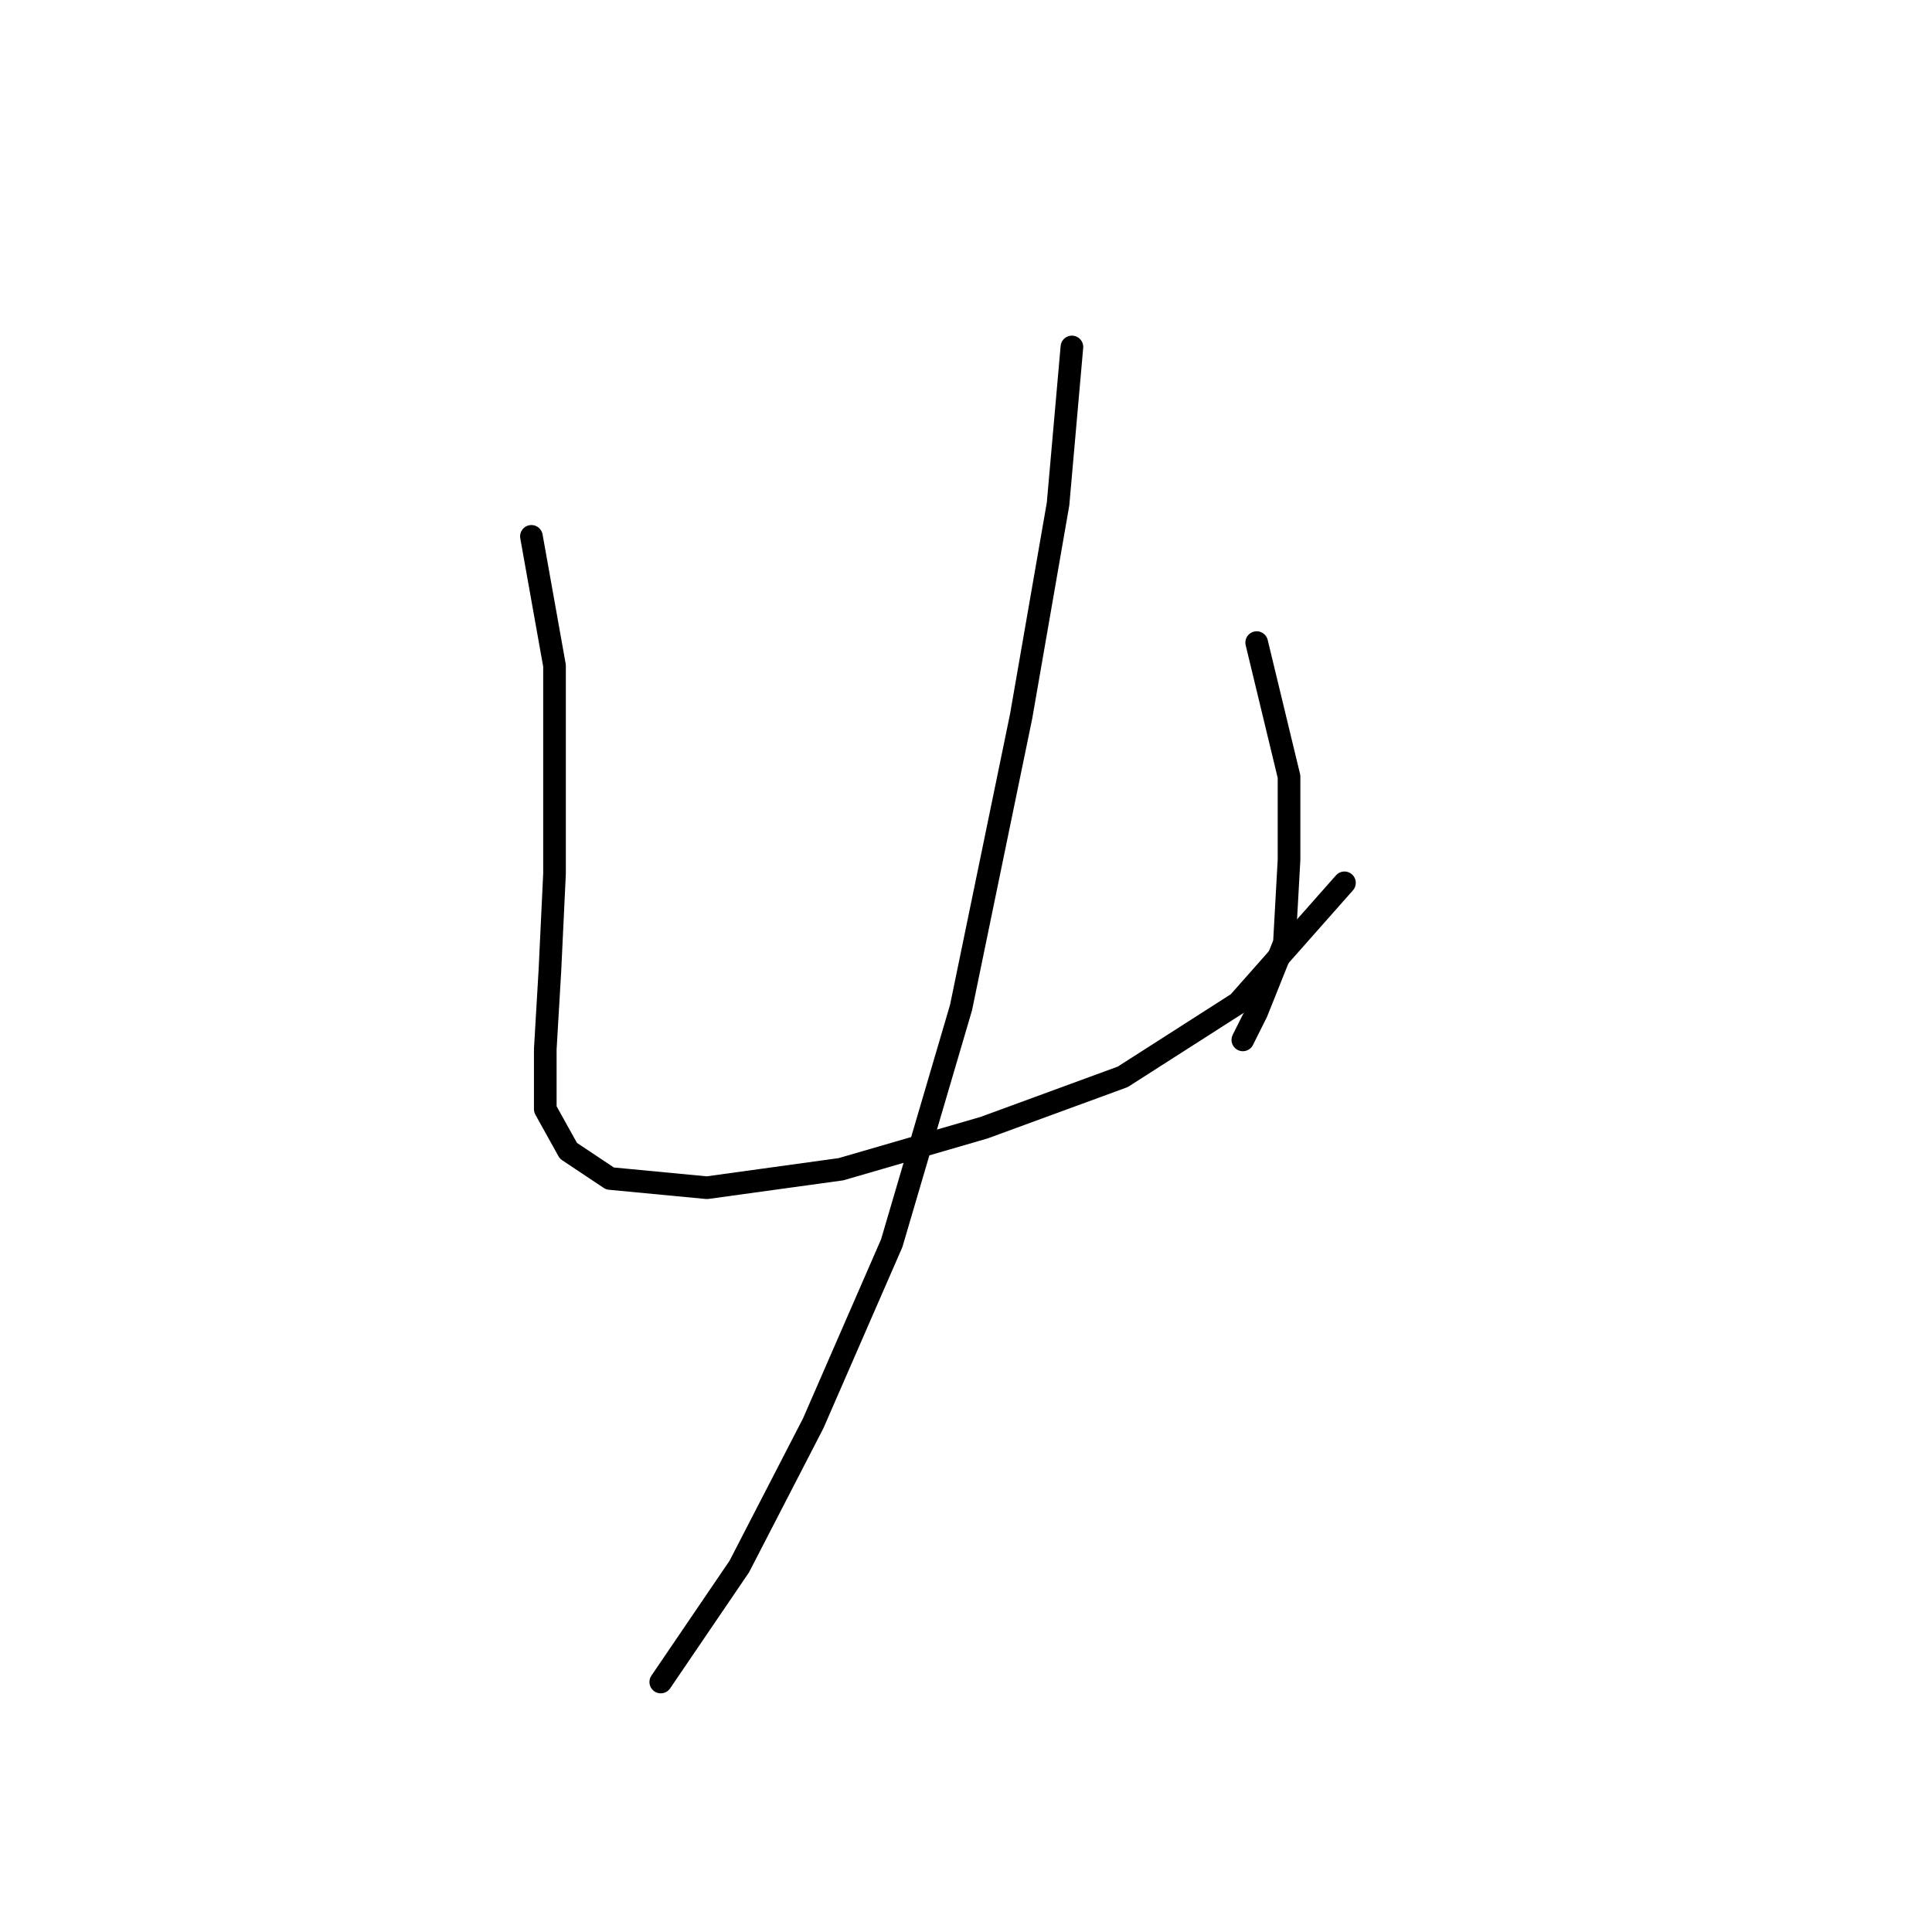 <?xml version="1.0" standalone="no"?>
    <svg width="256" height="256" xmlns="http://www.w3.org/2000/svg" version="1.1">
    <polyline stroke="black" stroke-width="3" stroke-linecap="round" fill="transparent" stroke-linejoin="round" points="70.416 71.071 73.477 88.21 73.477 101.064 73.477 115.755 72.865 128.61 72.253 139.015 72.253 146.973 75.313 152.482 80.822 156.155 93.677 157.379 111.428 154.93 130.403 149.421 148.767 142.688 164.07 132.894 178.148 116.979 178.148 116.979 " />
        <polyline stroke="black" stroke-width="3" stroke-linecap="round" fill="transparent" stroke-linejoin="round" points="166.518 85.149 170.803 102.901 170.803 113.919 170.191 124.937 166.518 134.119 164.682 137.791 164.682 137.791 " />
        <polyline stroke="black" stroke-width="3" stroke-linecap="round" fill="transparent" stroke-linejoin="round" points="142.034 45.974 140.197 66.786 135.3 94.943 127.343 133.506 118.161 164.724 107.755 188.597 97.961 207.572 87.555 222.875 87.555 222.875 " />
        </svg>
